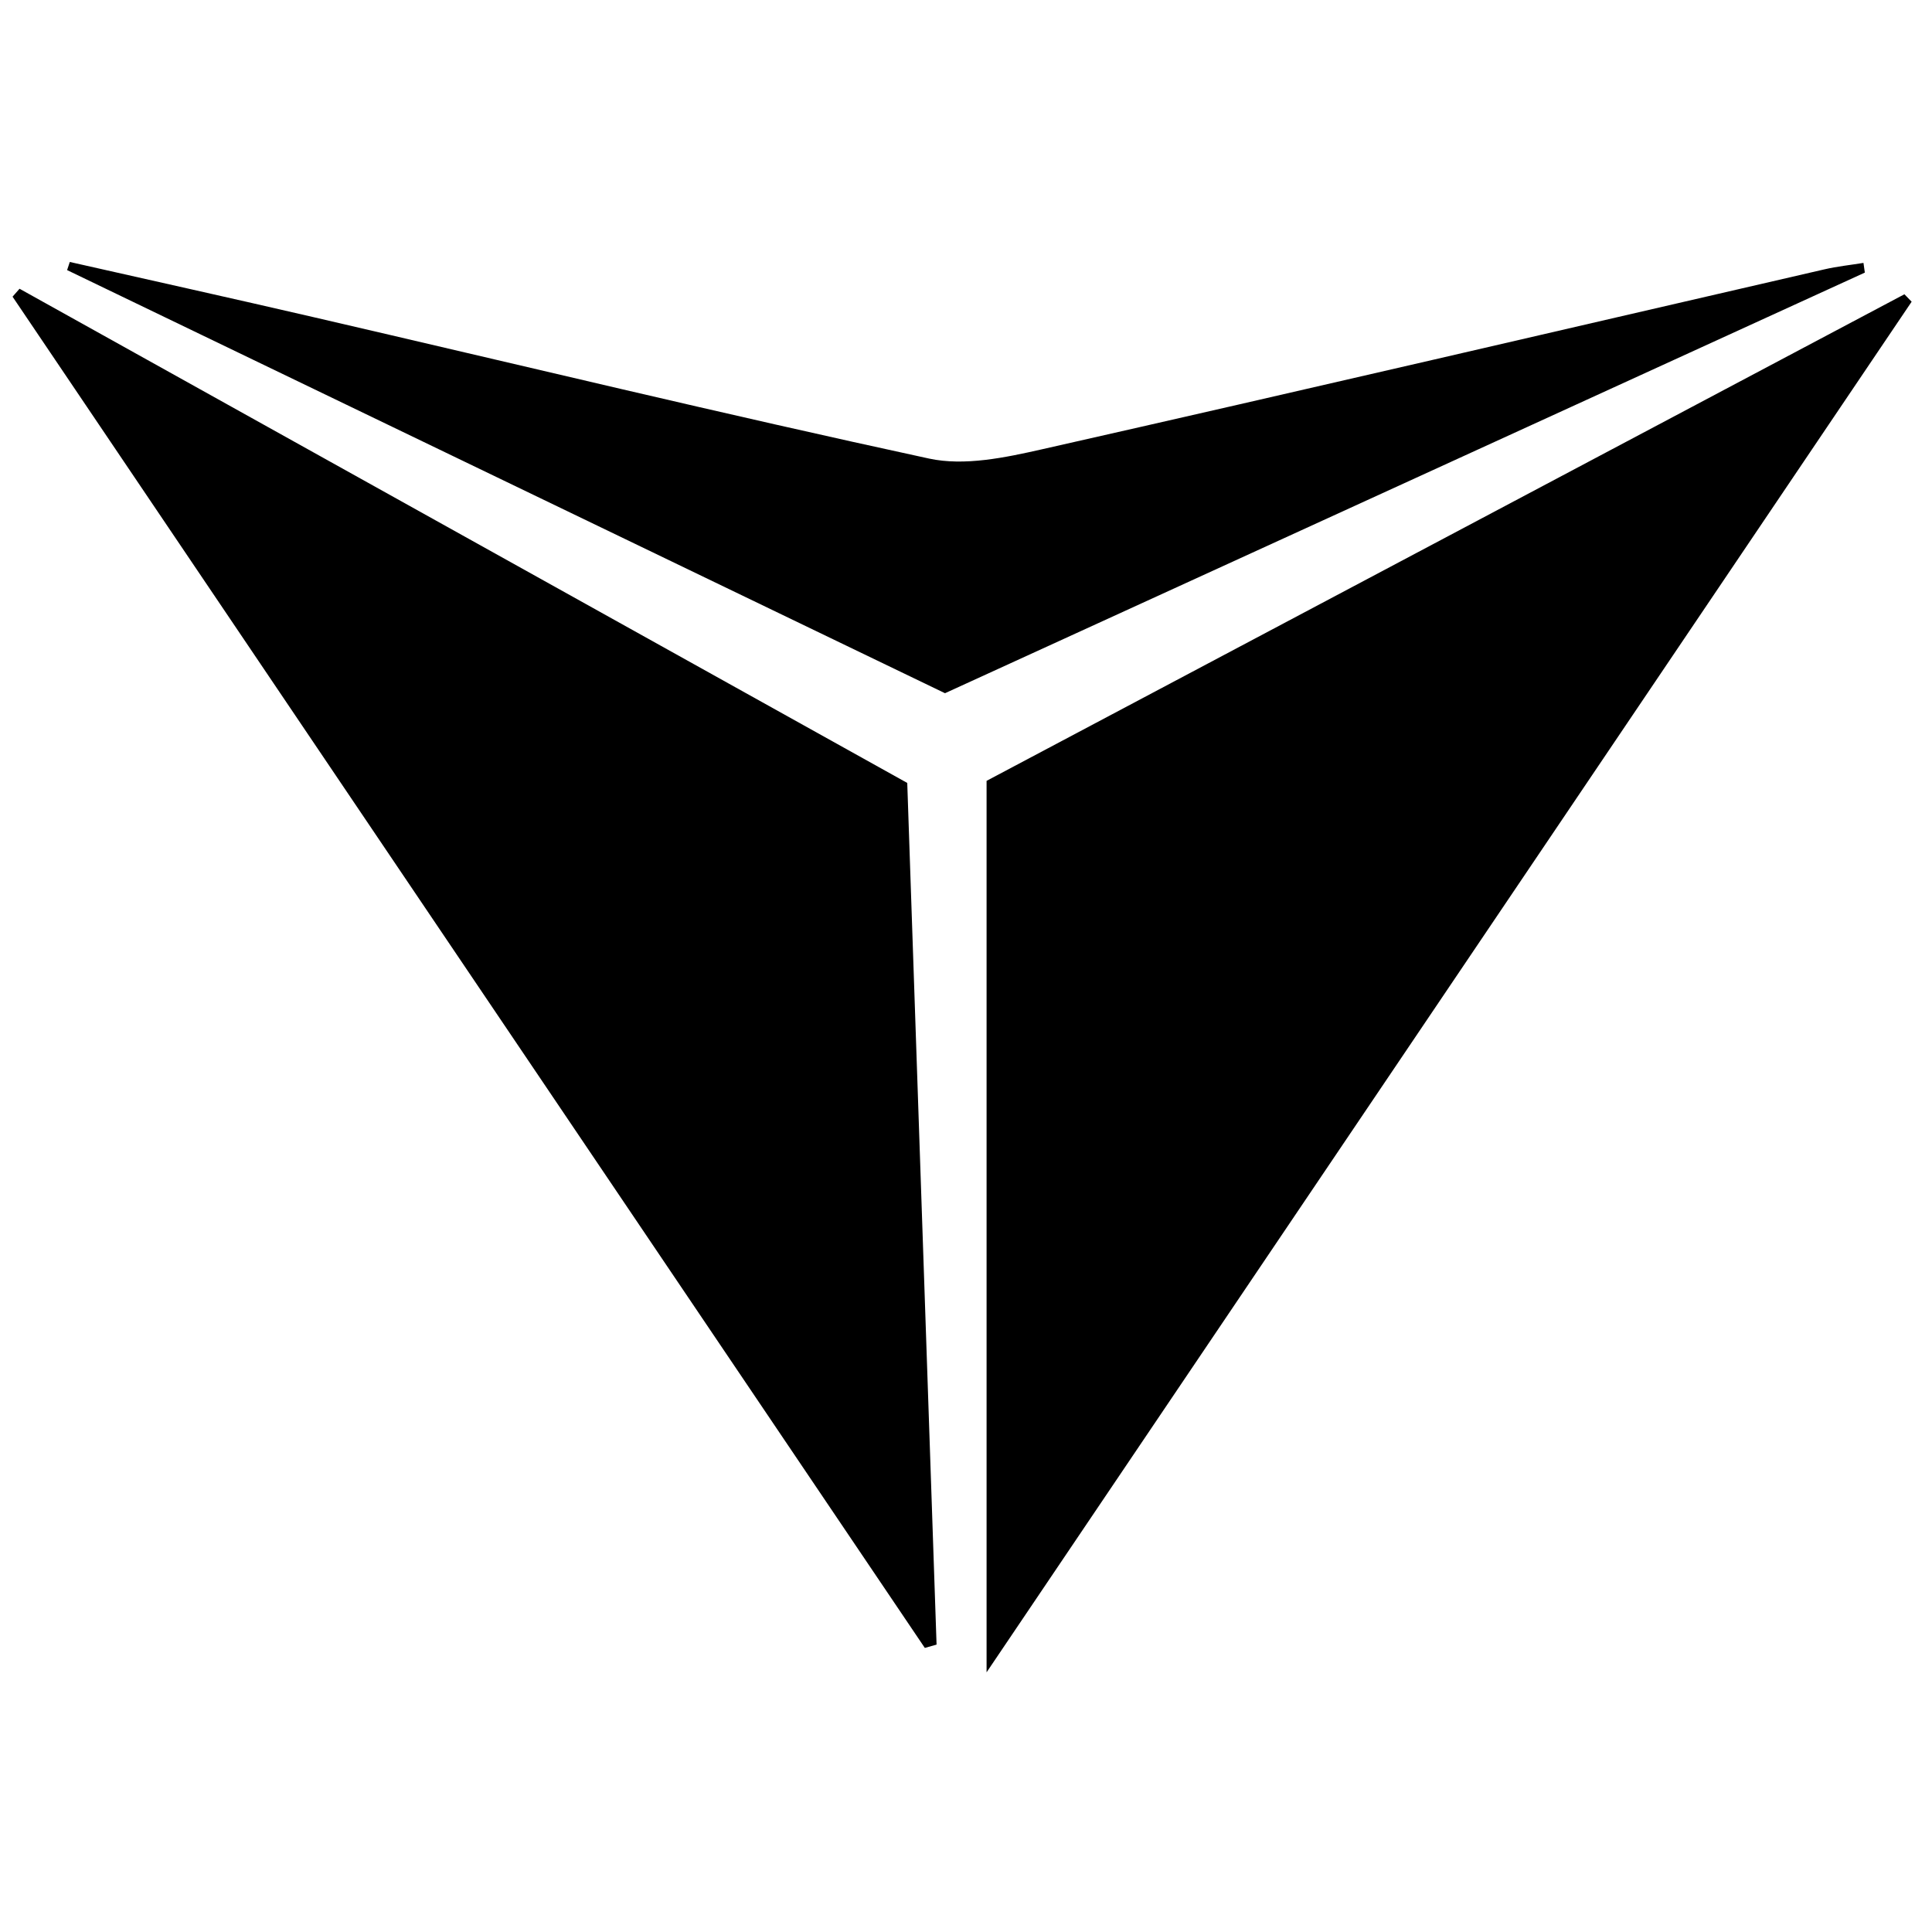 <?xml version="1.0" encoding="iso-8859-1"?>
<!-- Generator: Adobe Illustrator 19.0.0, SVG Export Plug-In . SVG Version: 6.00 Build 0)  -->
<svg version="1.1" id="Layer_1" xmlns="http://www.w3.org/2000/svg" xmlns:xlink="http://www.w3.org/1999/xlink" x="0px" y="0px"
	 viewBox="0 0 2000 2000" style="enable-background:new 0 0 2000 2000;" xml:space="preserve">
<path d="M1021.302,808.327c316.54-167.808,633.339-335.753,950.139-503.699c2.496,2.567,4.992,5.133,7.489,7.7
	c-316.364,468.734-632.728,937.468-957.627,1418.848C1021.302,1415.318,1021.302,1115.573,1021.302,808.327z M20.227,298.902
	c-2.409,2.739-4.818,5.477-7.227,8.216c314.795,466.266,629.589,932.533,944.384,1398.799c4.049-1.143,8.099-2.285,12.148-3.428
	c-10.061-295.709-20.122-591.418-30.348-891.991C630.028,638.387,325.127,468.644,20.227,298.902z M1929.054,272.155
	c-13.473,2.186-27.121,3.611-40.393,6.67c-269.999,62.222-539.816,125.245-810.077,186.301c-37.958,8.575-80.17,17.512-116.804,9.59
	c-213.102-46.083-425.092-97.294-637.528-146.469c-83.907-19.423-167.995-38.066-252.001-57.064c-0.927,2.805-1.853,5.61-2.78,8.414
	C371.95,425.386,674.428,571.174,978.258,717.614c318.815-145.785,635.515-290.602,952.214-435.42
	C1930,278.848,1929.527,275.501,1929.054,272.155z"/>
</svg>
